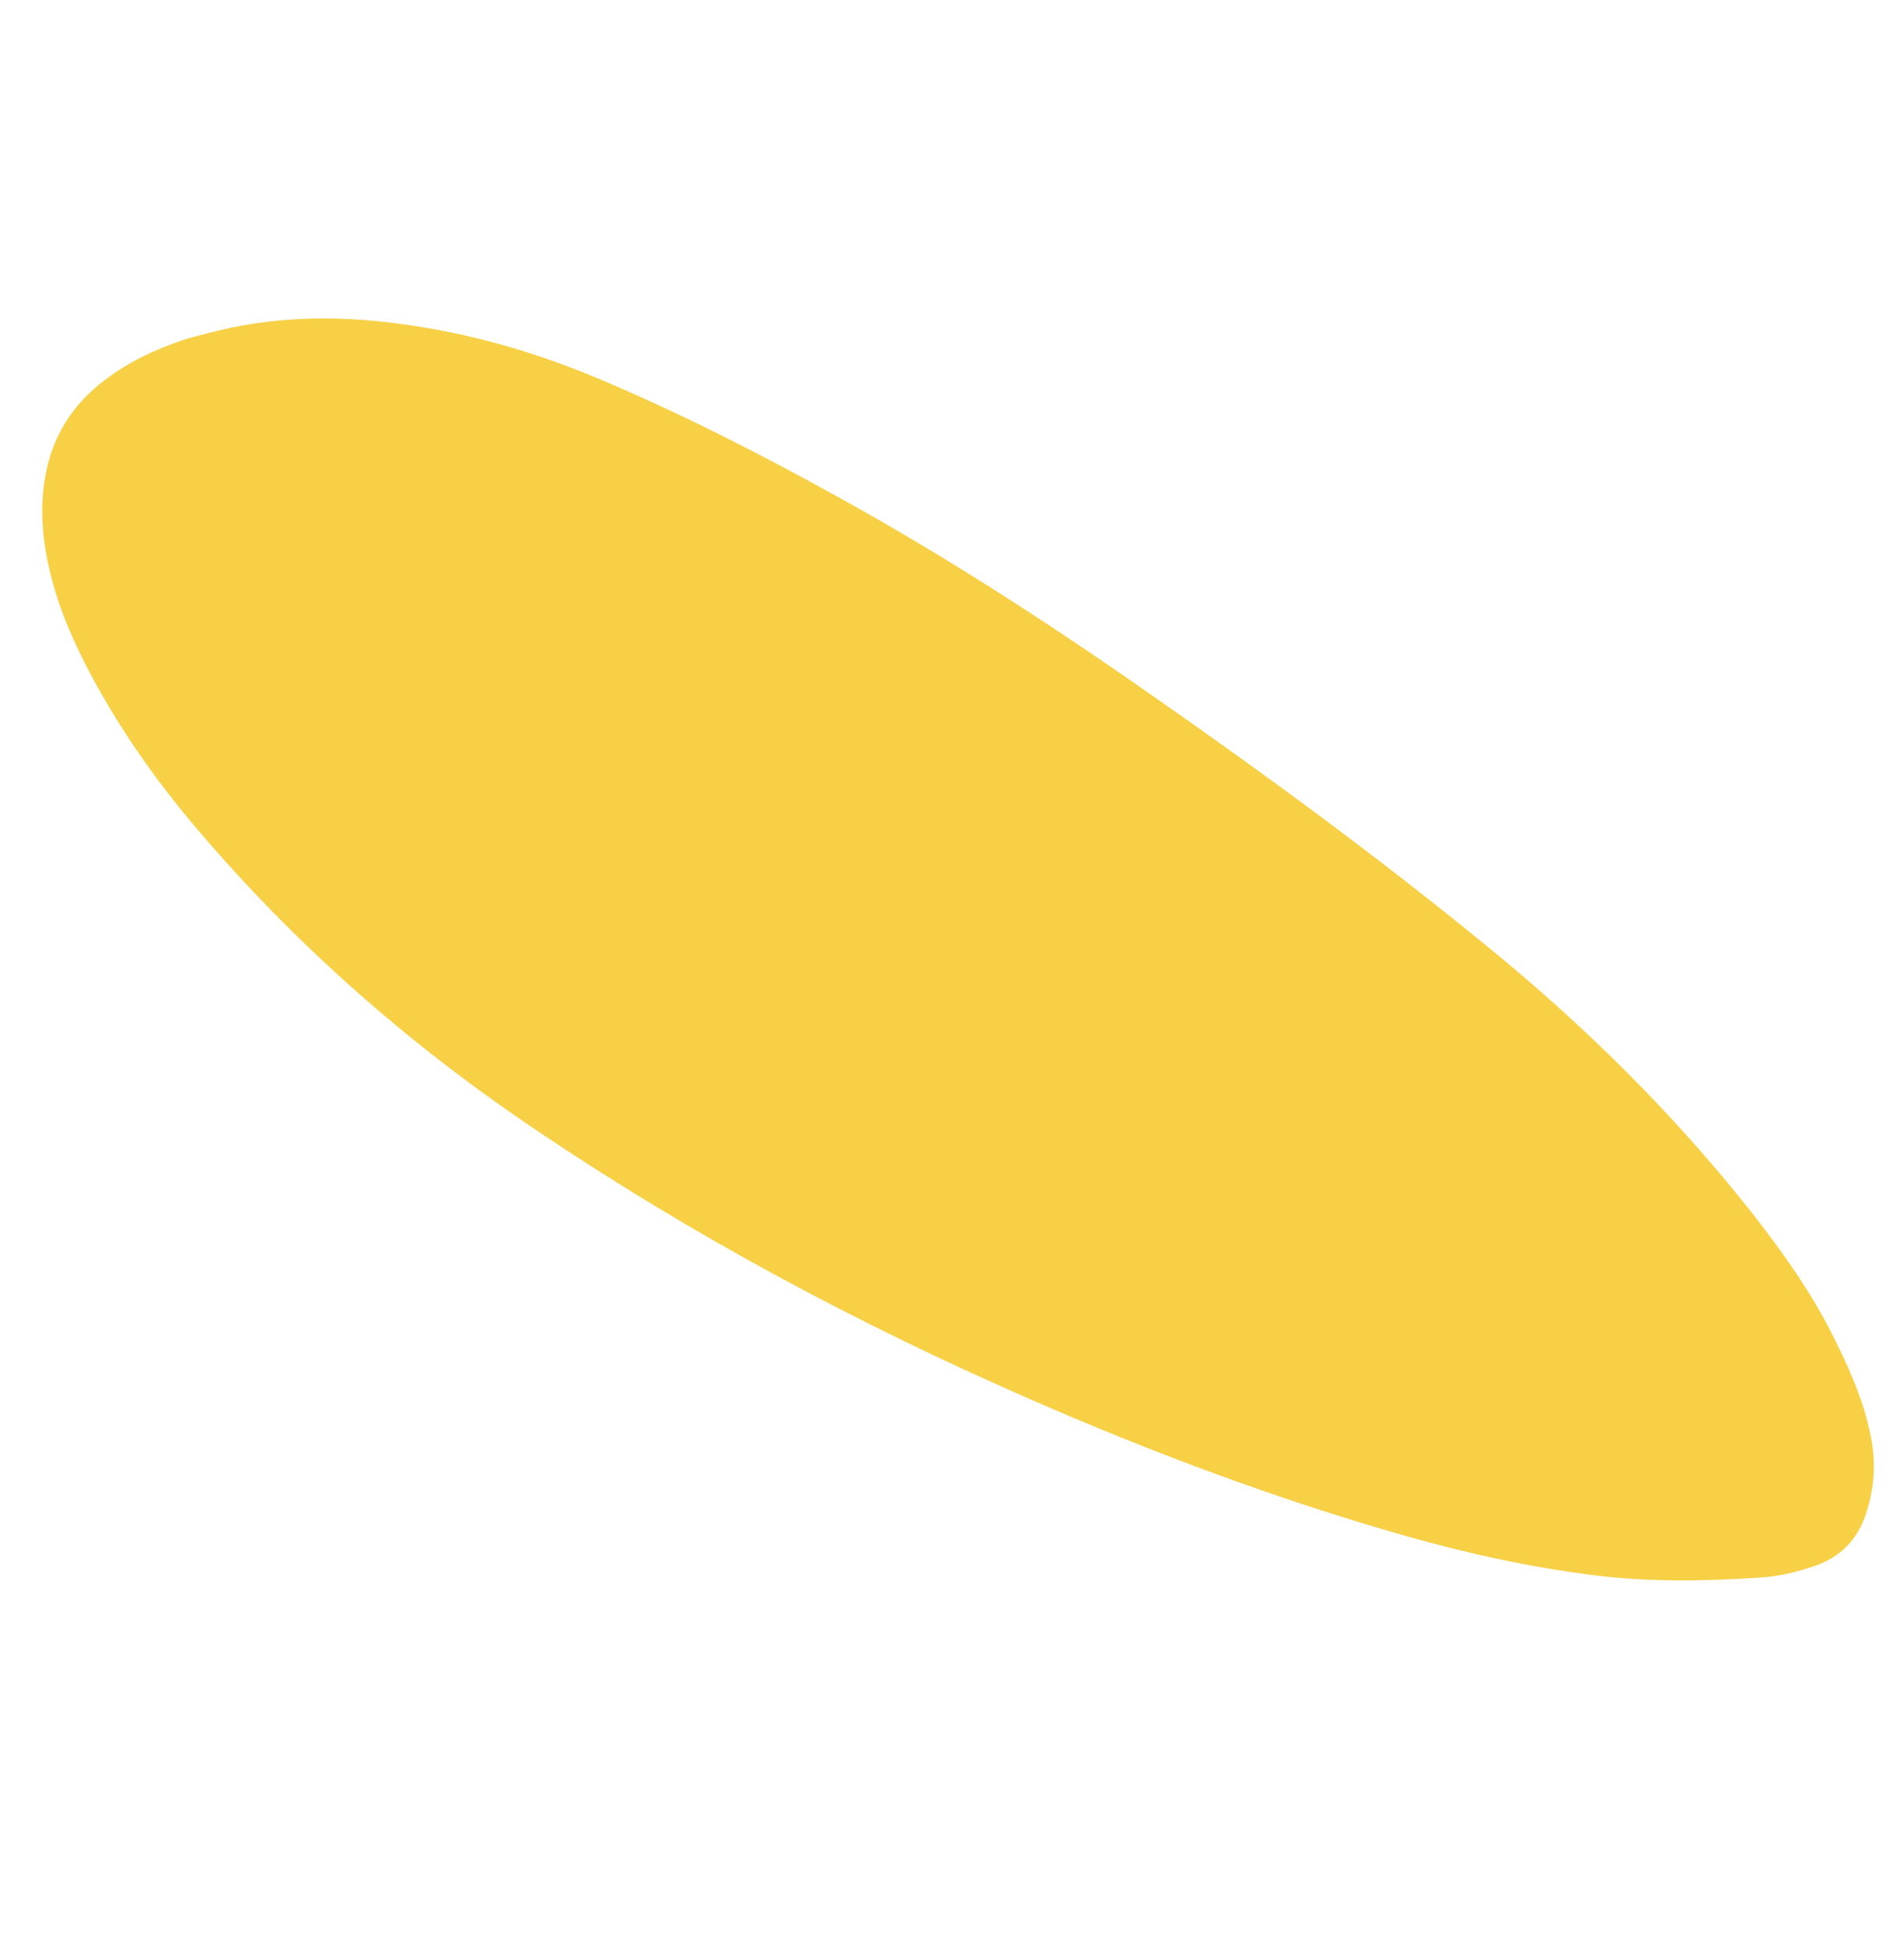 <svg width="85" height="87" viewBox="0 0 85 87" fill="none" xmlns="http://www.w3.org/2000/svg">
<path d="M9.283 14.875C12.056 14.133 14.882 14.062 17.718 14.44C20.796 14.828 23.739 15.665 26.592 16.851C30.358 18.43 33.979 20.282 37.541 22.257C42.46 24.979 47.139 28.033 51.735 31.255C56.692 34.724 61.568 38.305 66.255 42.134C70.675 45.726 74.701 49.691 78.218 54.151C79.648 55.979 80.984 57.867 81.987 59.952C82.64 61.279 83.228 62.641 83.517 64.118C83.749 65.248 83.683 66.366 83.338 67.467C82.961 68.72 82.156 69.544 80.905 69.943C80.182 70.186 79.423 70.366 78.667 70.419C76.144 70.591 73.623 70.635 71.114 70.316C68.282 69.955 65.493 69.348 62.749 68.566C57.003 66.927 51.43 64.845 45.956 62.449C38.277 59.095 30.917 55.152 23.985 50.483C18.314 46.677 13.239 42.228 8.829 37.045C6.815 34.684 5.07 32.162 3.677 29.386C2.875 27.773 2.256 26.094 1.997 24.32C1.853 23.311 1.834 22.288 2.021 21.283C2.325 19.489 3.225 18.063 4.689 16.959C5.74 16.161 6.91 15.603 8.139 15.191C8.541 15.05 8.906 14.973 9.283 14.875Z" fill="#F7D046"/>
</svg>
